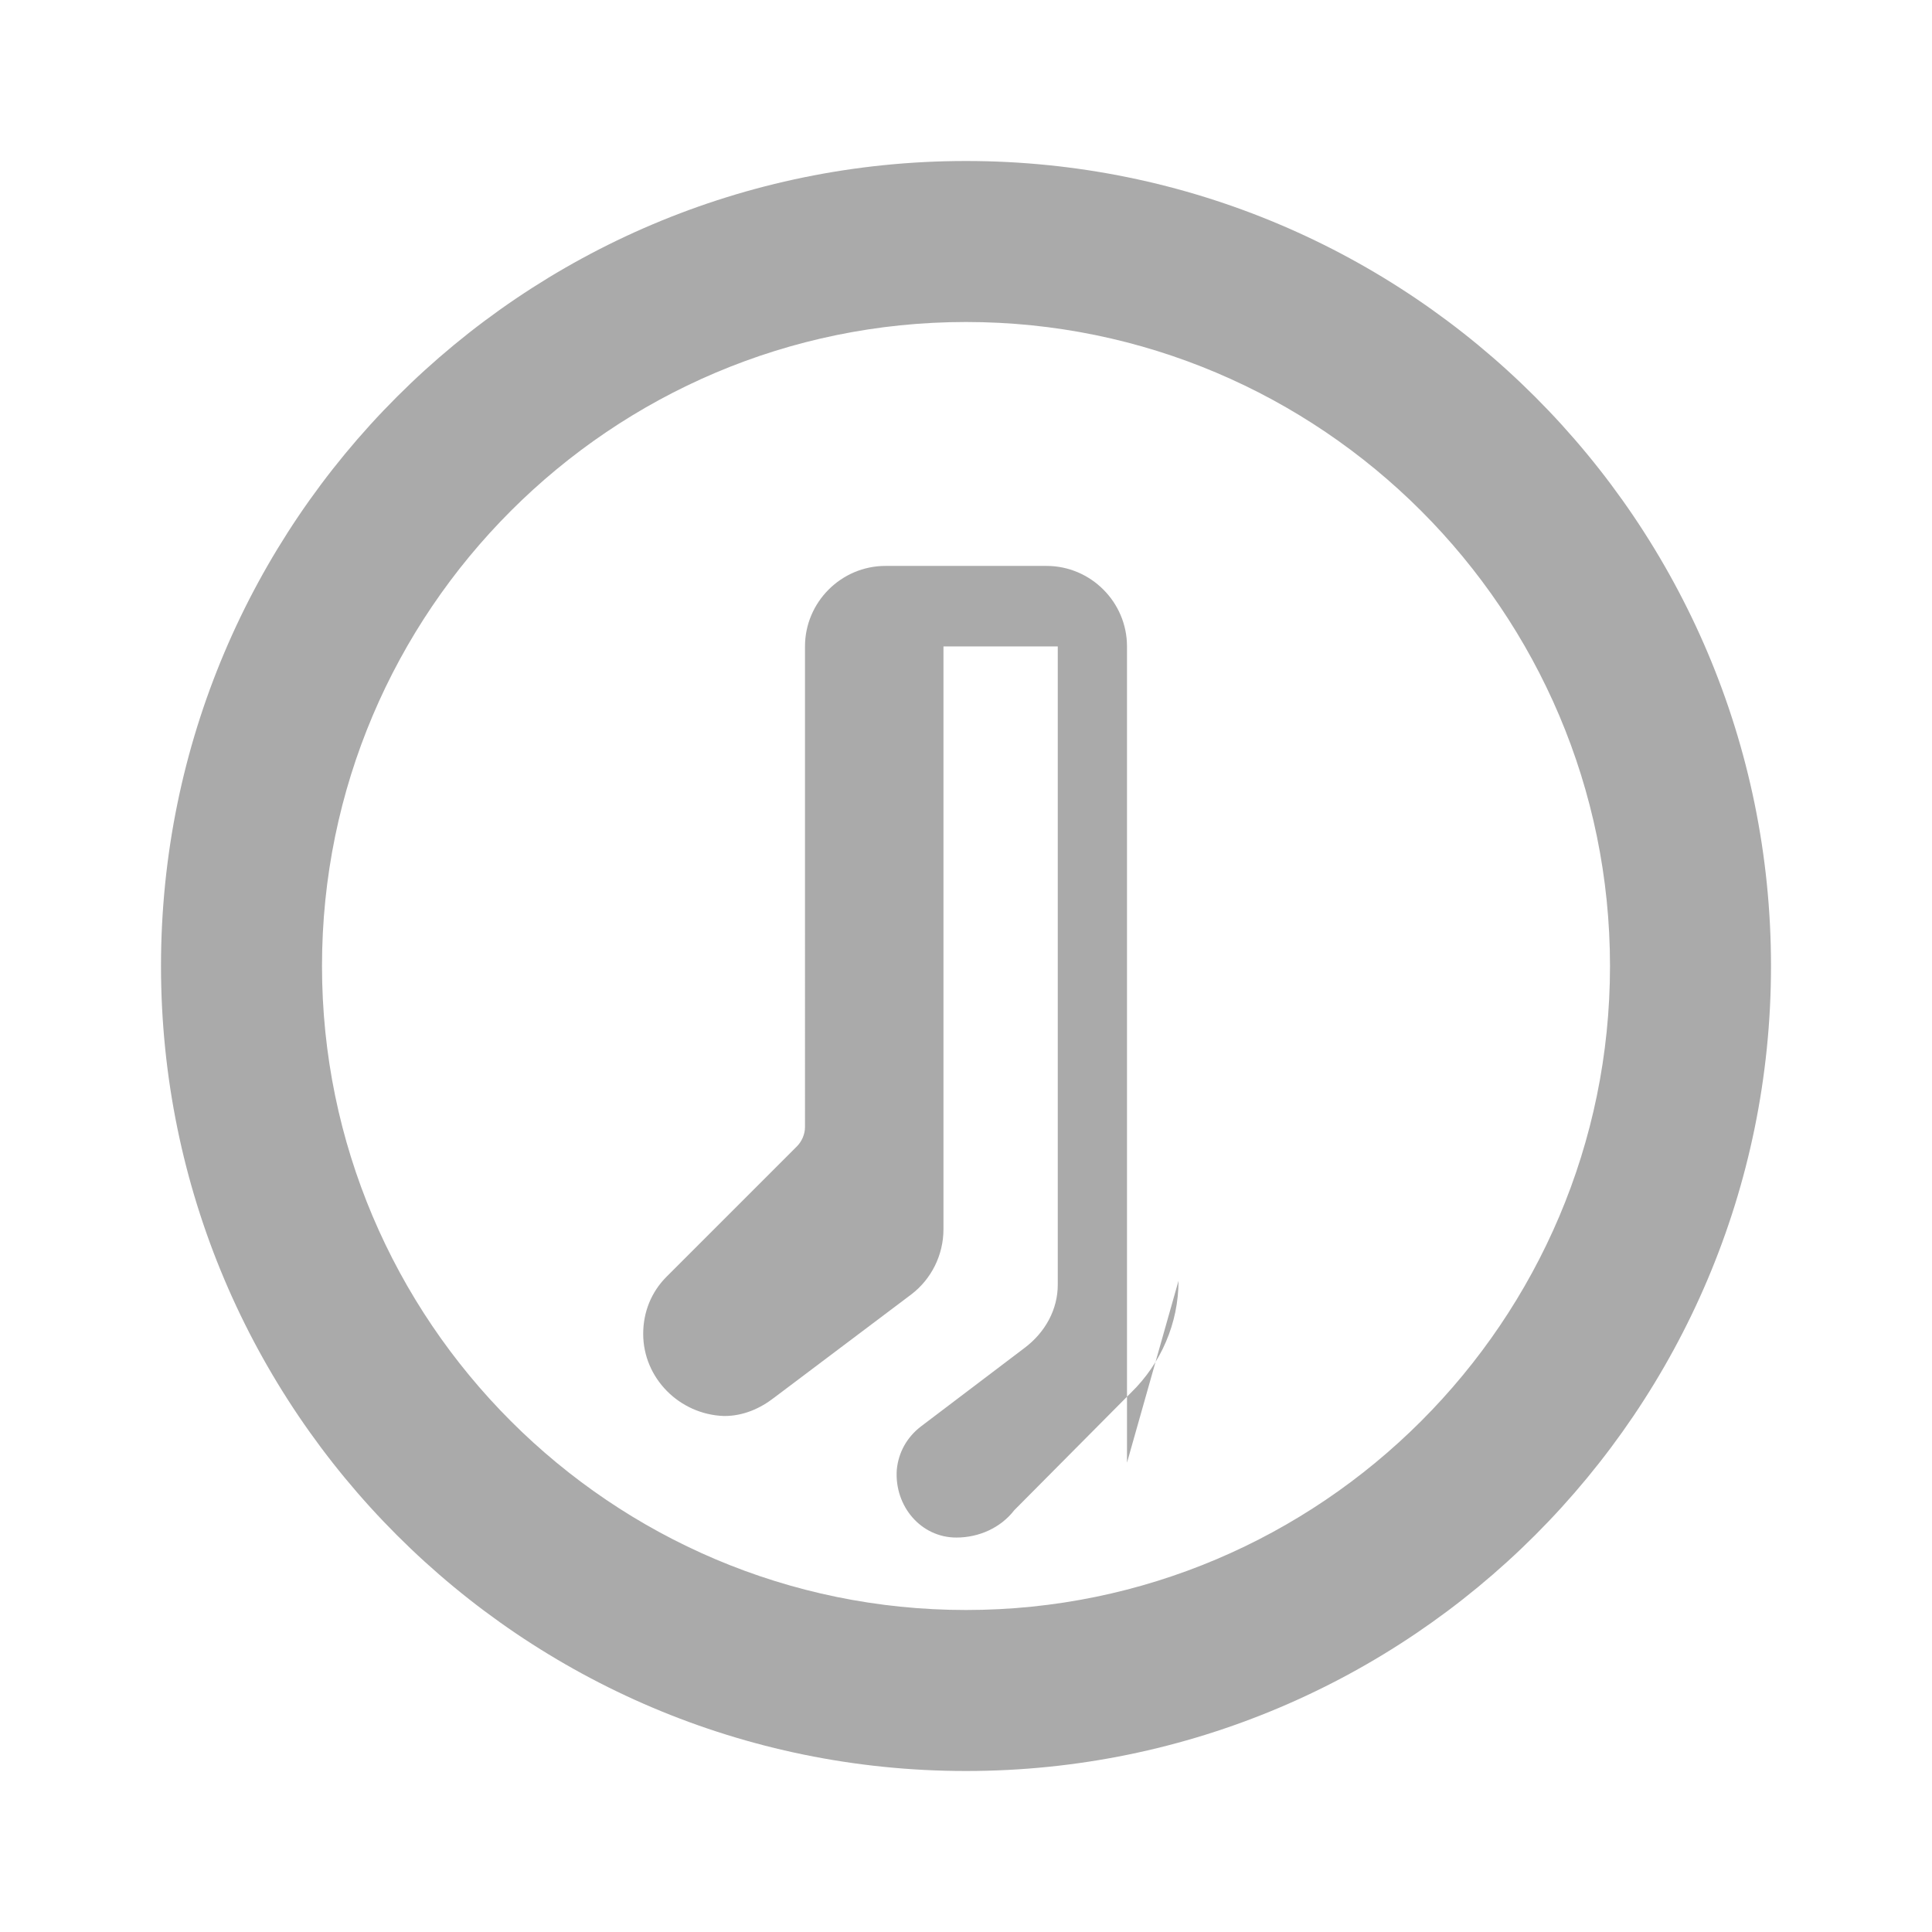 <?xml version="1.0" encoding="UTF-8"?>
<svg xmlns="http://www.w3.org/2000/svg" viewBox="0 0 24 24" fill="#aaaaaa">
  <path
    d="M12 2C6.48 2 2 6.48 2 12s4.48 10 10 10 10-4.48 10-10S17.52 2 12 2zm0 18c-4.41 0-8-3.59-8-8s3.59-8 8-8 8 3.59 8 8-3.59 8-8 8zm2-1.83V8.03c0-.55-.45-1-1-1h-2c-.55 0-1 .45-1 1v.96V14c0 .09-.04.18-.1.24l-.11.11-1.51 1.51c-.19.19-.29.44-.29.71 0 .55.45 1 1 1.02h.01c.23 0 .44-.09.62-.23l1.7-1.28c.25-.19.4-.49.4-.81V8.03h1.42v7.93c0 .3-.15.59-.42.79l-1.28.97c-.17.13-.28.32-.3.54-.03.45.3.84.74.84.28 0 .55-.12.72-.34l1.45-1.46c.37-.36.59-.86.59-1.39z" />
</svg>